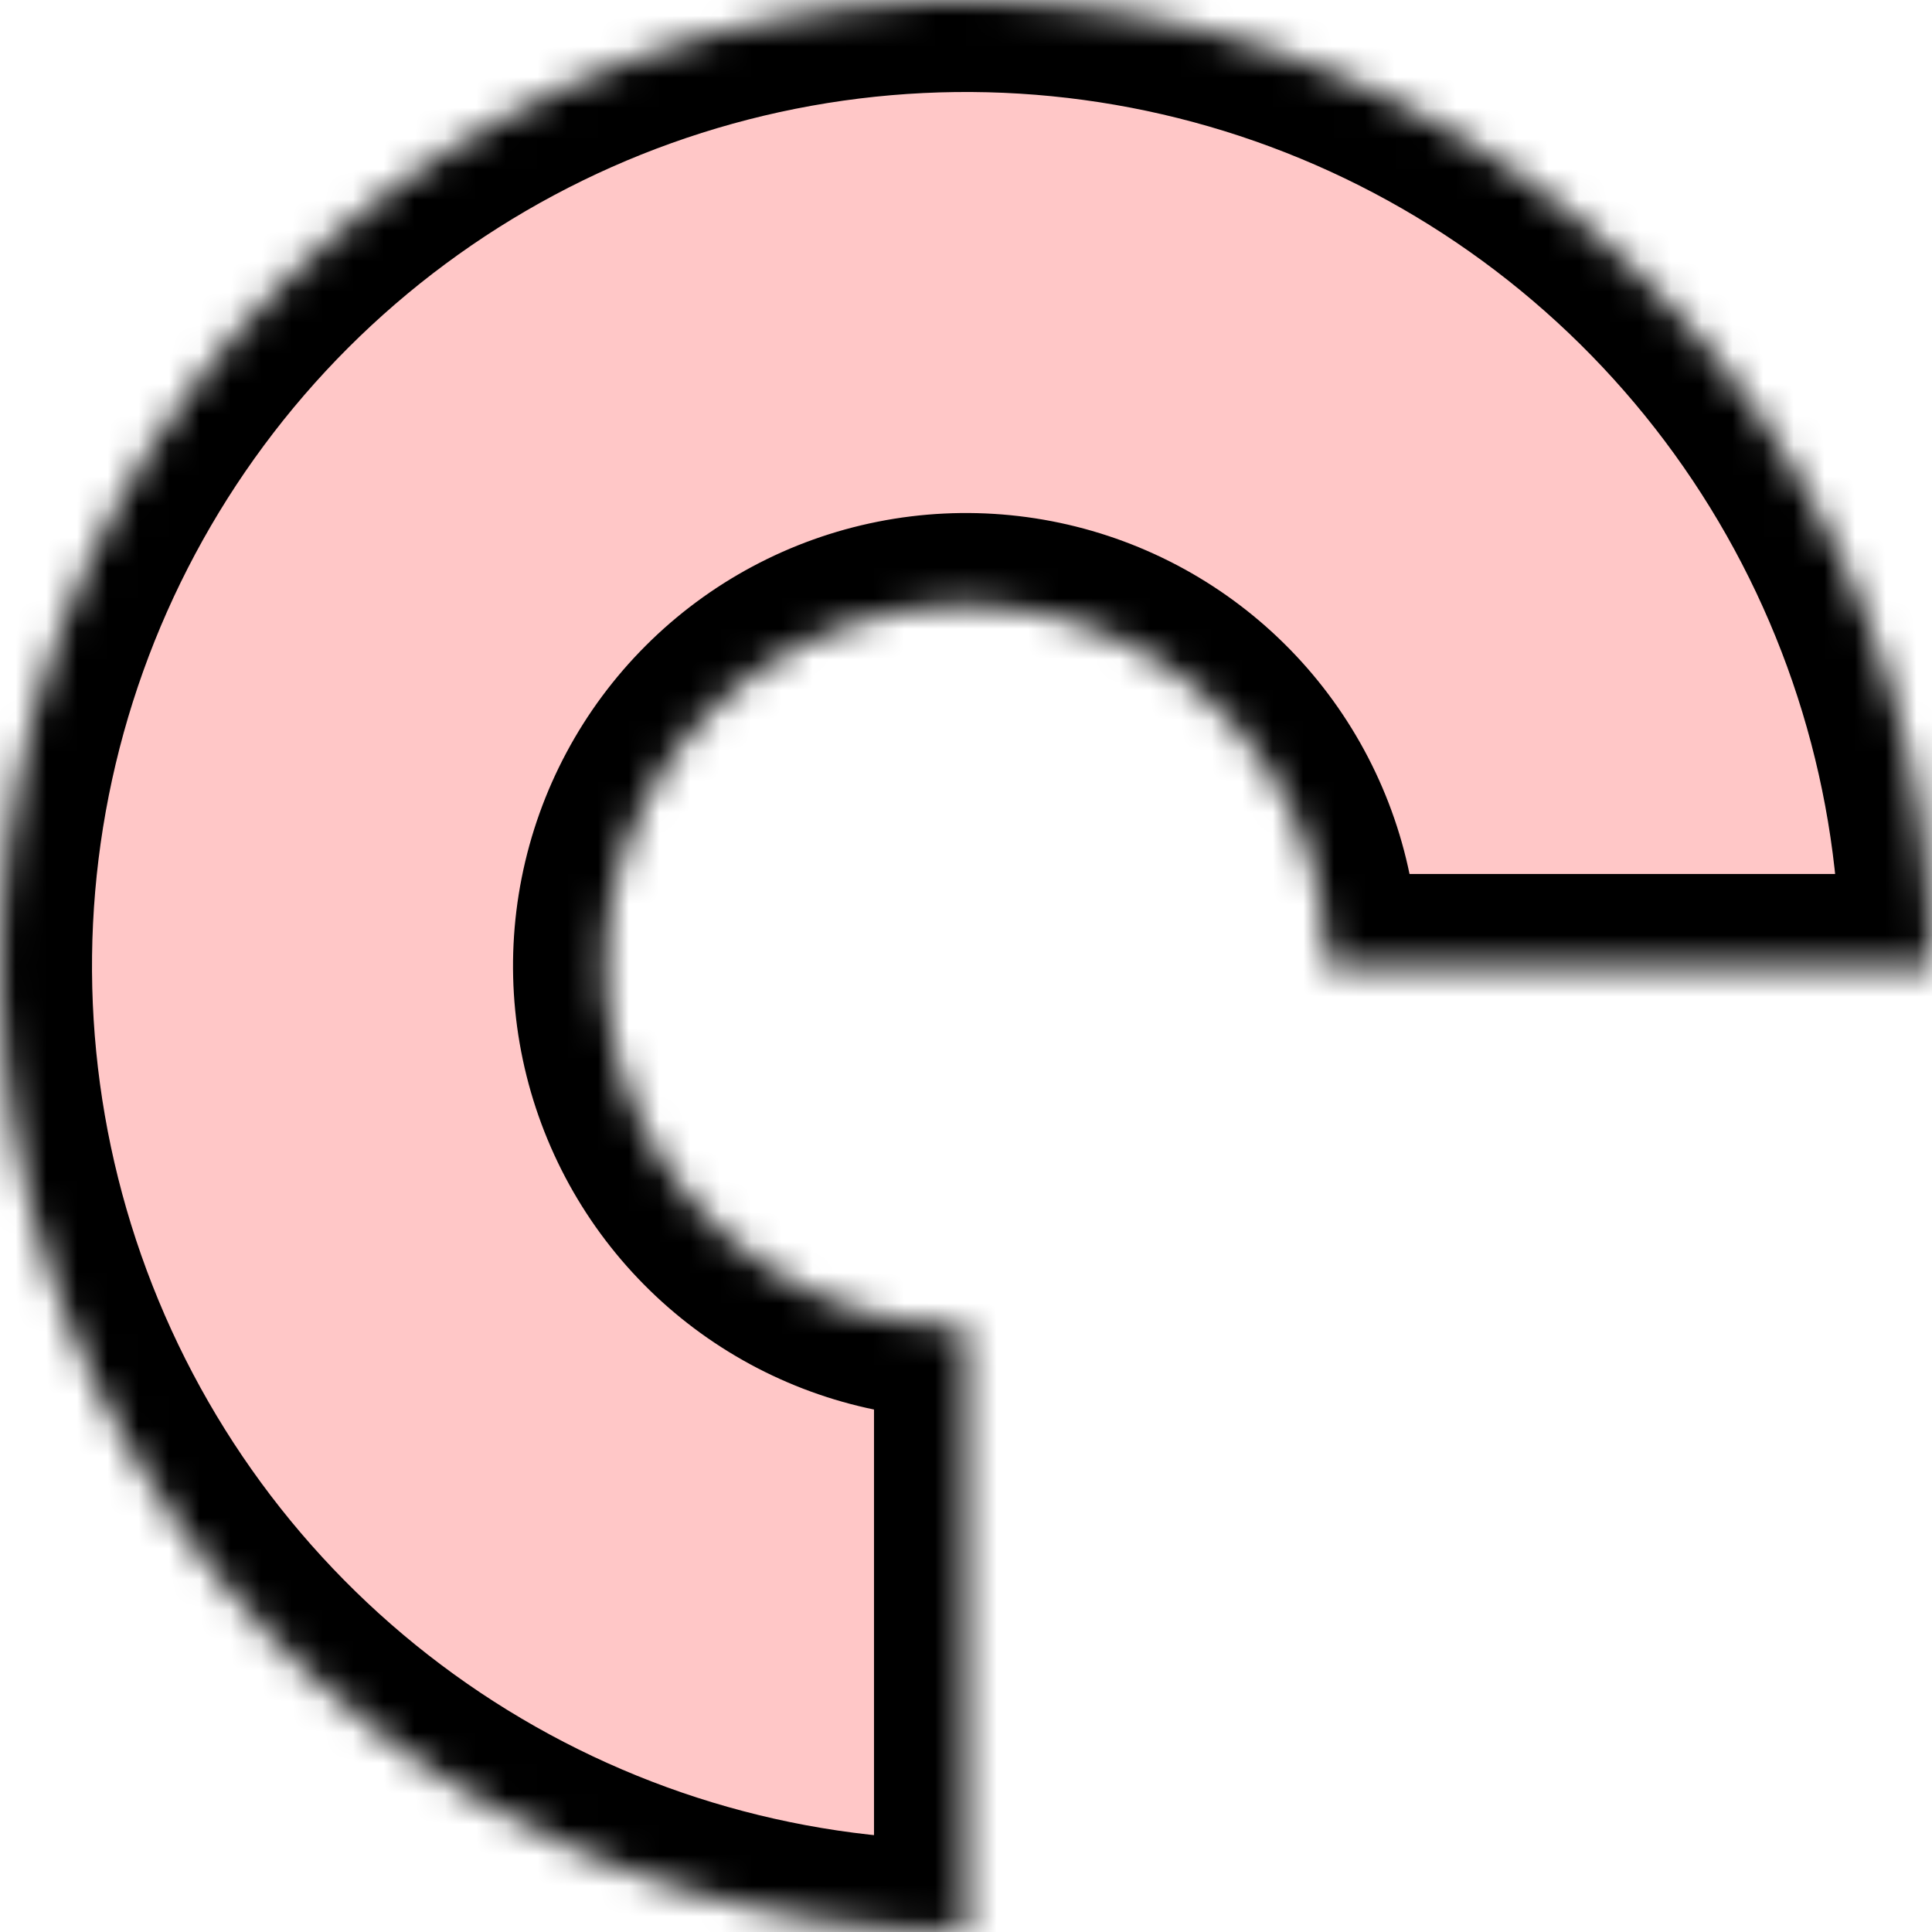 <svg width="63" height="63" viewBox="0 0 63 63" fill="none" xmlns="http://www.w3.org/2000/svg">
<mask id="path-1-inside-1_377_102" fill="white">
<path d="M63 31.5C63 25.27 61.153 19.18 57.691 13.999C54.23 8.819 49.31 4.782 43.554 2.398C37.799 0.014 31.465 -0.61 25.355 0.605C19.244 1.821 13.632 4.821 9.226 9.226C4.821 13.632 1.821 19.244 0.605 25.355C-0.61 31.465 0.014 37.799 2.398 43.554C4.782 49.31 8.819 54.23 13.999 57.691C19.18 61.153 25.27 63 31.5 63V43.271C29.172 43.271 26.896 42.581 24.96 41.287C23.025 39.994 21.516 38.156 20.625 36.005C19.734 33.854 19.501 31.487 19.955 29.204C20.409 26.92 21.53 24.823 23.177 23.177C24.823 21.53 26.92 20.409 29.204 19.955C31.487 19.501 33.854 19.734 36.005 20.625C38.156 21.516 39.994 23.025 41.287 24.96C42.581 26.896 43.271 29.172 43.271 31.5H63Z"/>
</mask>
<path d="M63 31.5C63 25.27 61.153 19.18 57.691 13.999C54.23 8.819 49.31 4.782 43.554 2.398C37.799 0.014 31.465 -0.61 25.355 0.605C19.244 1.821 13.632 4.821 9.226 9.226C4.821 13.632 1.821 19.244 0.605 25.355C-0.61 31.465 0.014 37.799 2.398 43.554C4.782 49.31 8.819 54.23 13.999 57.691C19.18 61.153 25.27 63 31.5 63V43.271C29.172 43.271 26.896 42.581 24.96 41.287C23.025 39.994 21.516 38.156 20.625 36.005C19.734 33.854 19.501 31.487 19.955 29.204C20.409 26.92 21.53 24.823 23.177 23.177C24.823 21.53 26.92 20.409 29.204 19.955C31.487 19.501 33.854 19.734 36.005 20.625C38.156 21.516 39.994 23.025 41.287 24.96C42.581 26.896 43.271 29.172 43.271 31.5H63Z" fill="#FFC7C7" stroke="black" stroke-width="6" mask="url(#path-1-inside-1_377_102)"/>
</svg>

